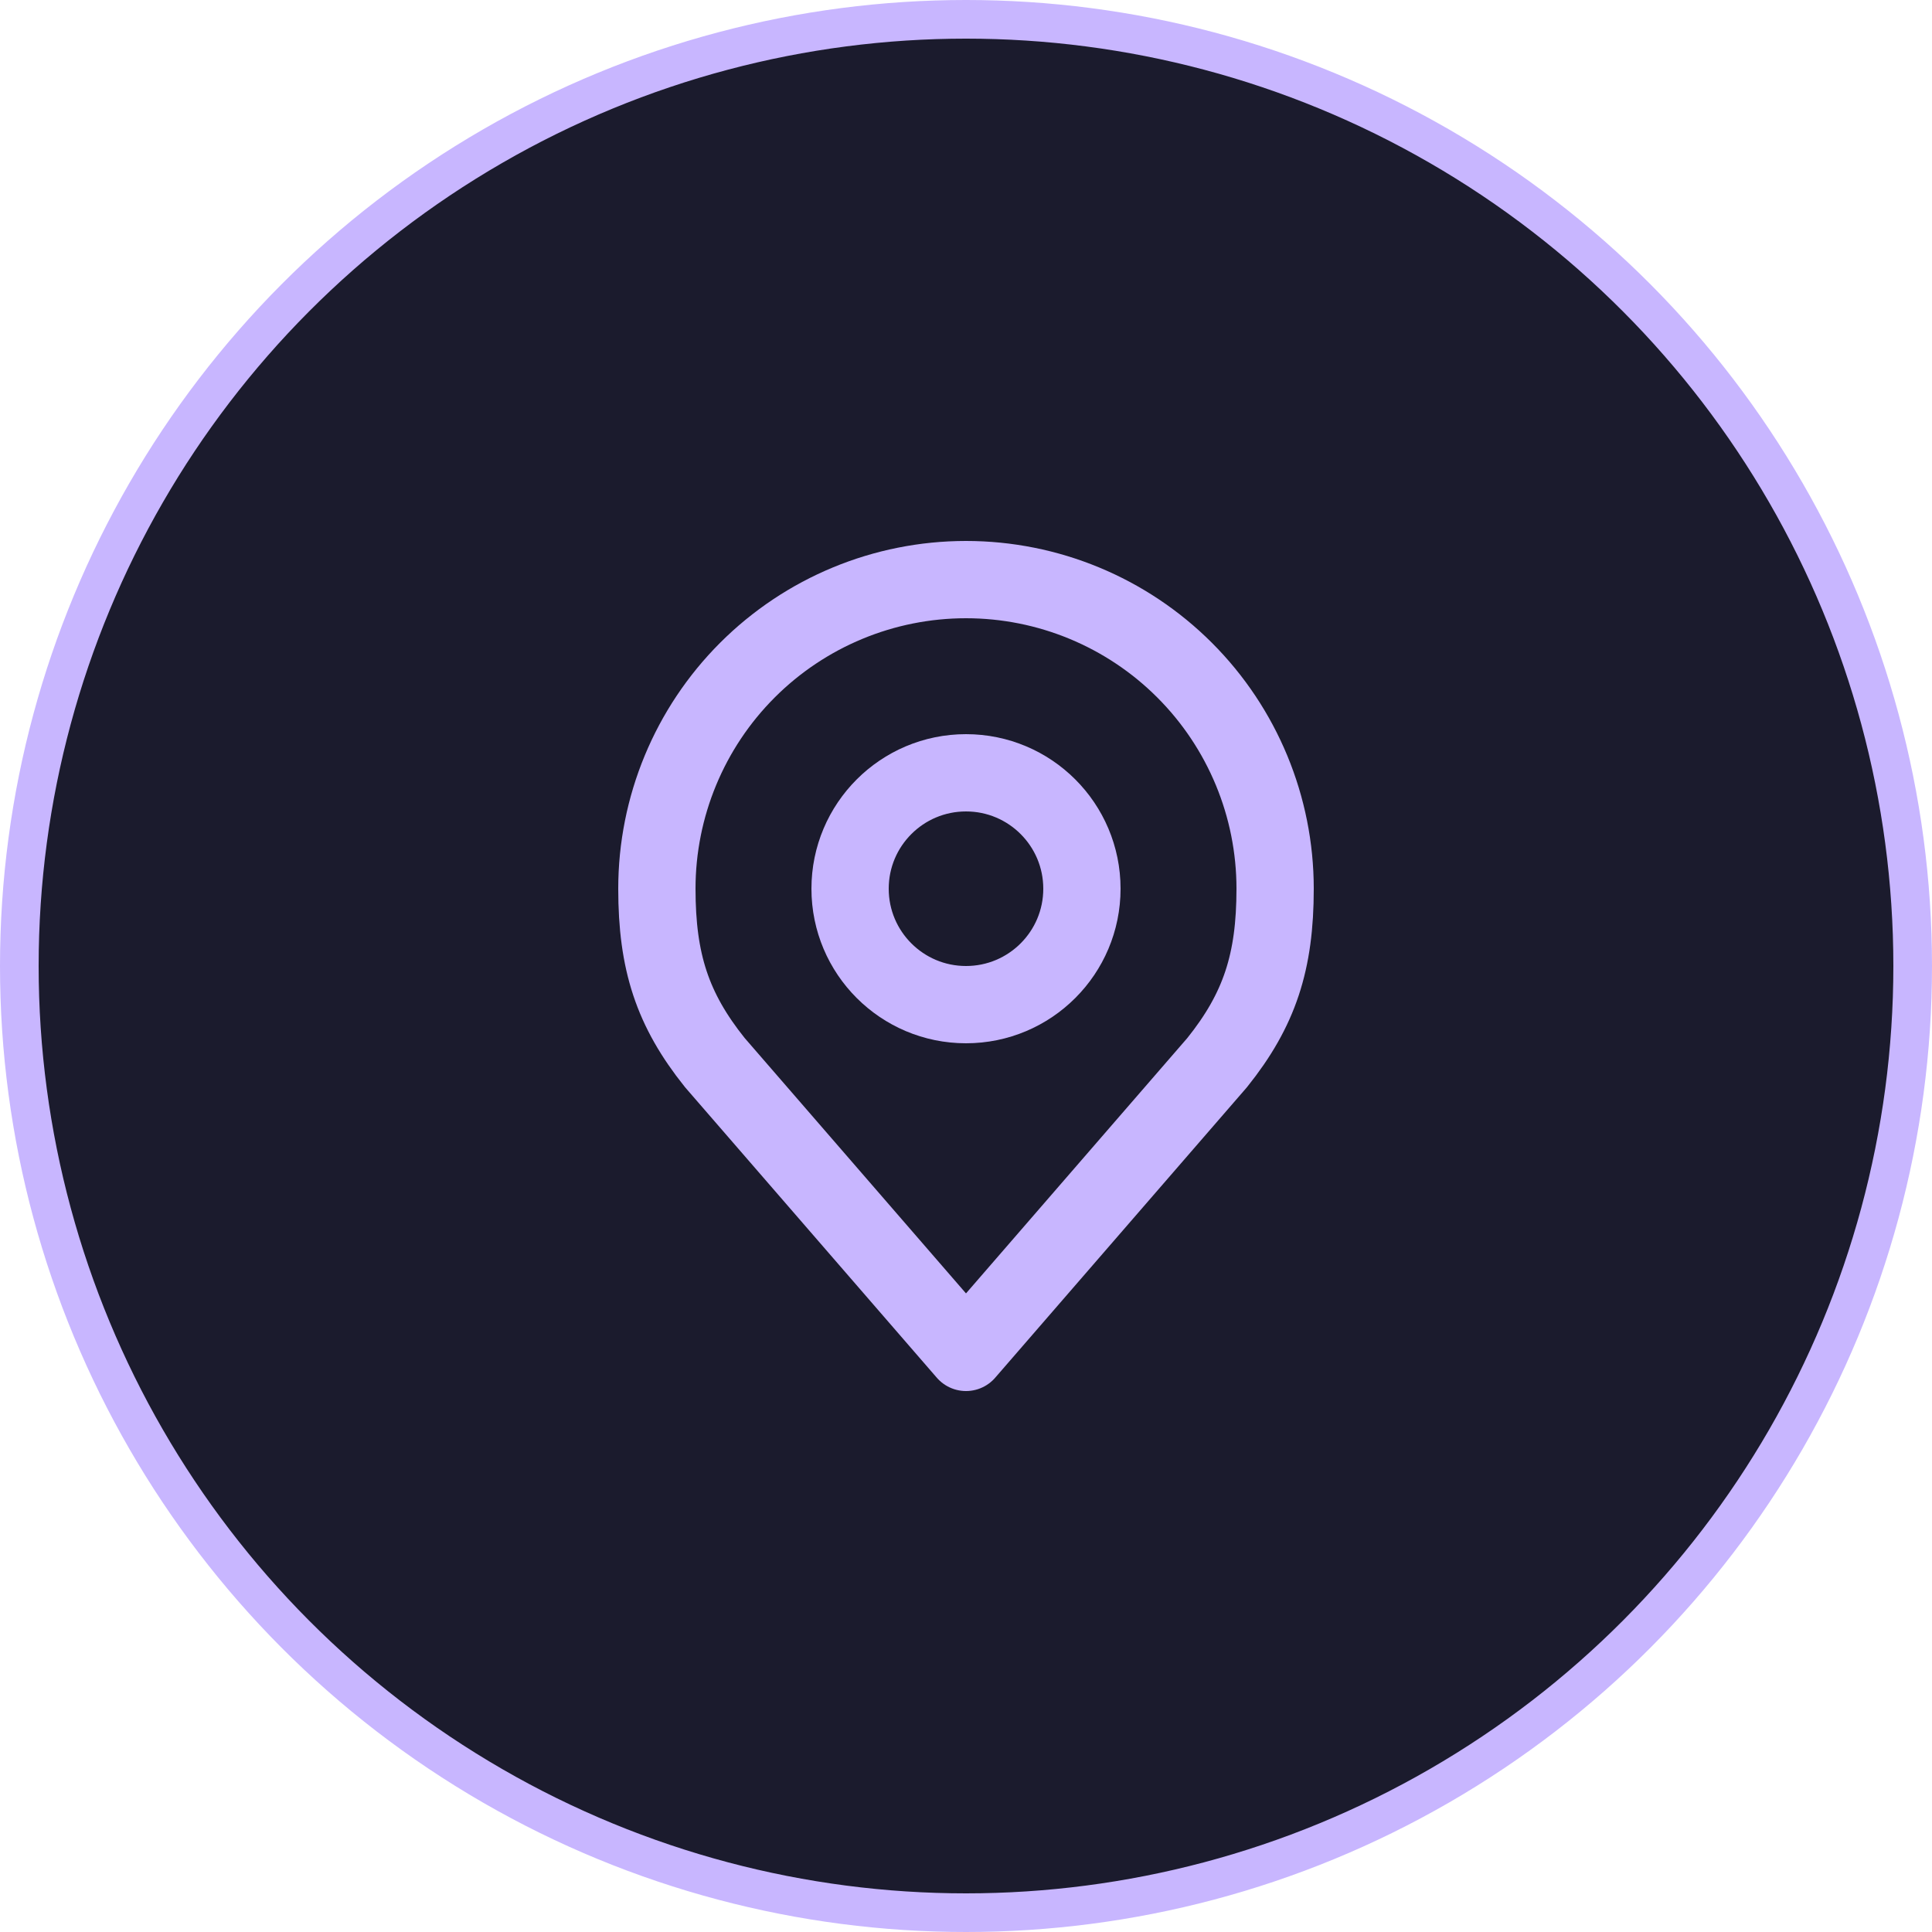 <svg width="50" height="50" viewBox="0 0 50 50" fill="none" xmlns="http://www.w3.org/2000/svg">
<circle cx="25" cy="25" r="24.5" fill="#1B1B2D" stroke="#C8B6FF"/>
<path d="M25 26C26.657 26 28 24.657 28 23C28 21.343 26.657 20 25 20C23.343 20 22 21.343 22 23C22 24.657 23.343 26 25 26Z" stroke="#C8B6FF" stroke-width="2" stroke-linecap="round" stroke-linejoin="round"/>
<path d="M25 15C22.878 15 20.843 15.843 19.343 17.343C17.843 18.843 17 20.878 17 23C17 24.892 17.402 26.13 18.5 27.5L25 35L31.5 27.5C32.598 26.13 33 24.892 33 23C33 20.878 32.157 18.843 30.657 17.343C29.157 15.843 27.122 15 25 15V15Z" stroke="#C8B6FF" stroke-width="2" stroke-linecap="round" stroke-linejoin="round"/>
</svg>
